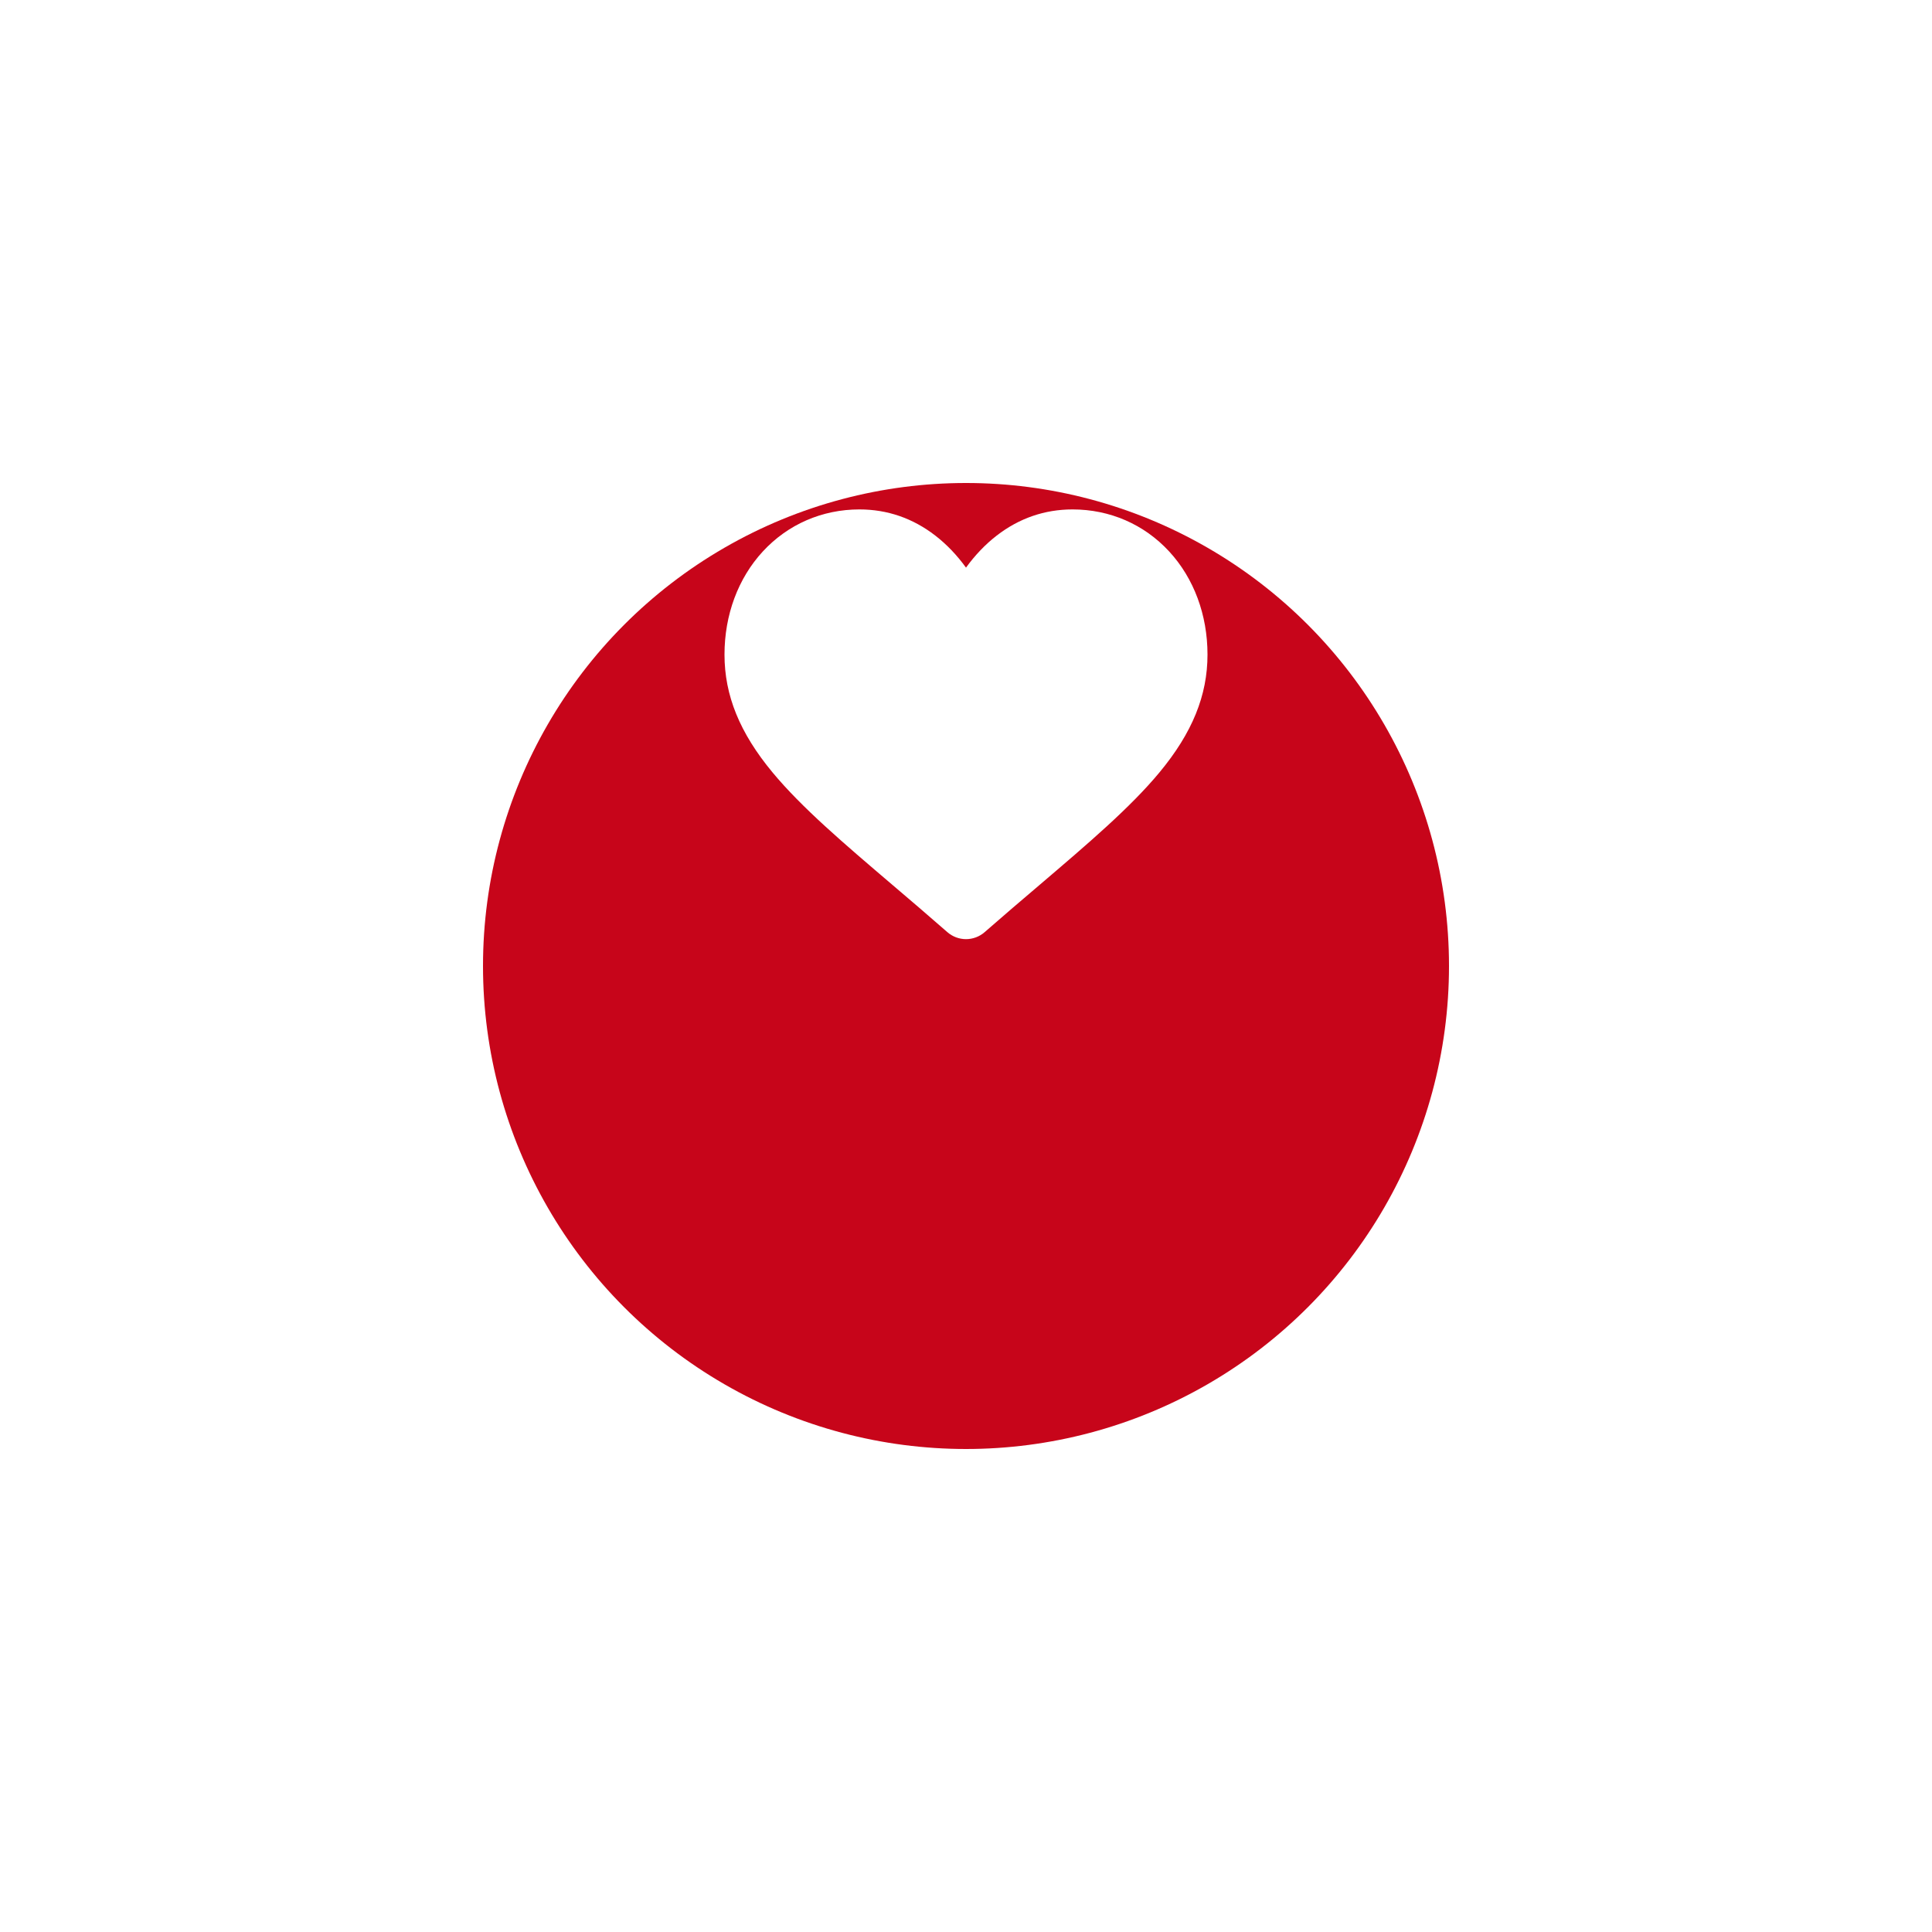 <svg width="40" height="40" viewBox="0 0 40 40" fill="none" xmlns="http://www.w3.org/2000/svg">
<g filter="url(#filter0_d)">
<circle cx="20" cy="15" r="10" fill="#C7051A"/>
</g>
<g clip-path="url(#clip0)">
<path d="M24.207 11.418C23.689 10.856 22.979 10.547 22.206 10.547C21.629 10.547 21.101 10.729 20.635 11.089C20.4 11.271 20.188 11.493 20 11.752C19.812 11.493 19.6 11.271 19.365 11.089C18.899 10.729 18.371 10.547 17.794 10.547C17.021 10.547 16.311 10.856 15.793 11.418C15.282 11.972 15 12.73 15 13.552C15 14.398 15.315 15.172 15.992 15.989C16.597 16.719 17.467 17.46 18.475 18.319C18.819 18.612 19.209 18.944 19.613 19.298C19.72 19.392 19.858 19.444 20 19.444C20.142 19.444 20.28 19.392 20.386 19.299C20.791 18.945 21.181 18.612 21.526 18.319C22.533 17.46 23.403 16.719 24.008 15.989C24.685 15.172 25 14.398 25 13.552C25 12.73 24.718 11.972 24.207 11.418Z" fill="white"/>
</g>
<defs>
<filter id="filter0_d" x="0" y="0" width="40" height="40" filterUnits="userSpaceOnUse" color-interpolation-filters="sRGB">
<feFlood flood-opacity="0" result="BackgroundImageFix"/>
<feColorMatrix in="SourceAlpha" type="matrix" values="0 0 0 0 0 0 0 0 0 0 0 0 0 0 0 0 0 0 127 0" result="hardAlpha"/>
<feOffset dy="5"/>
<feGaussianBlur stdDeviation="5"/>
<feColorMatrix type="matrix" values="0 0 0 0 0.78 0 0 0 0 0.02 0 0 0 0 0.102 0 0 0 0.4 0"/>
<feBlend mode="normal" in2="BackgroundImageFix" result="effect1_dropShadow"/>
<feBlend mode="normal" in="SourceGraphic" in2="effect1_dropShadow" result="shape"/>
</filter>
<clipPath id="clip0">
<rect width="10" height="10" fill="white" transform="translate(15 10)"/>
</clipPath>
</defs>
</svg>
